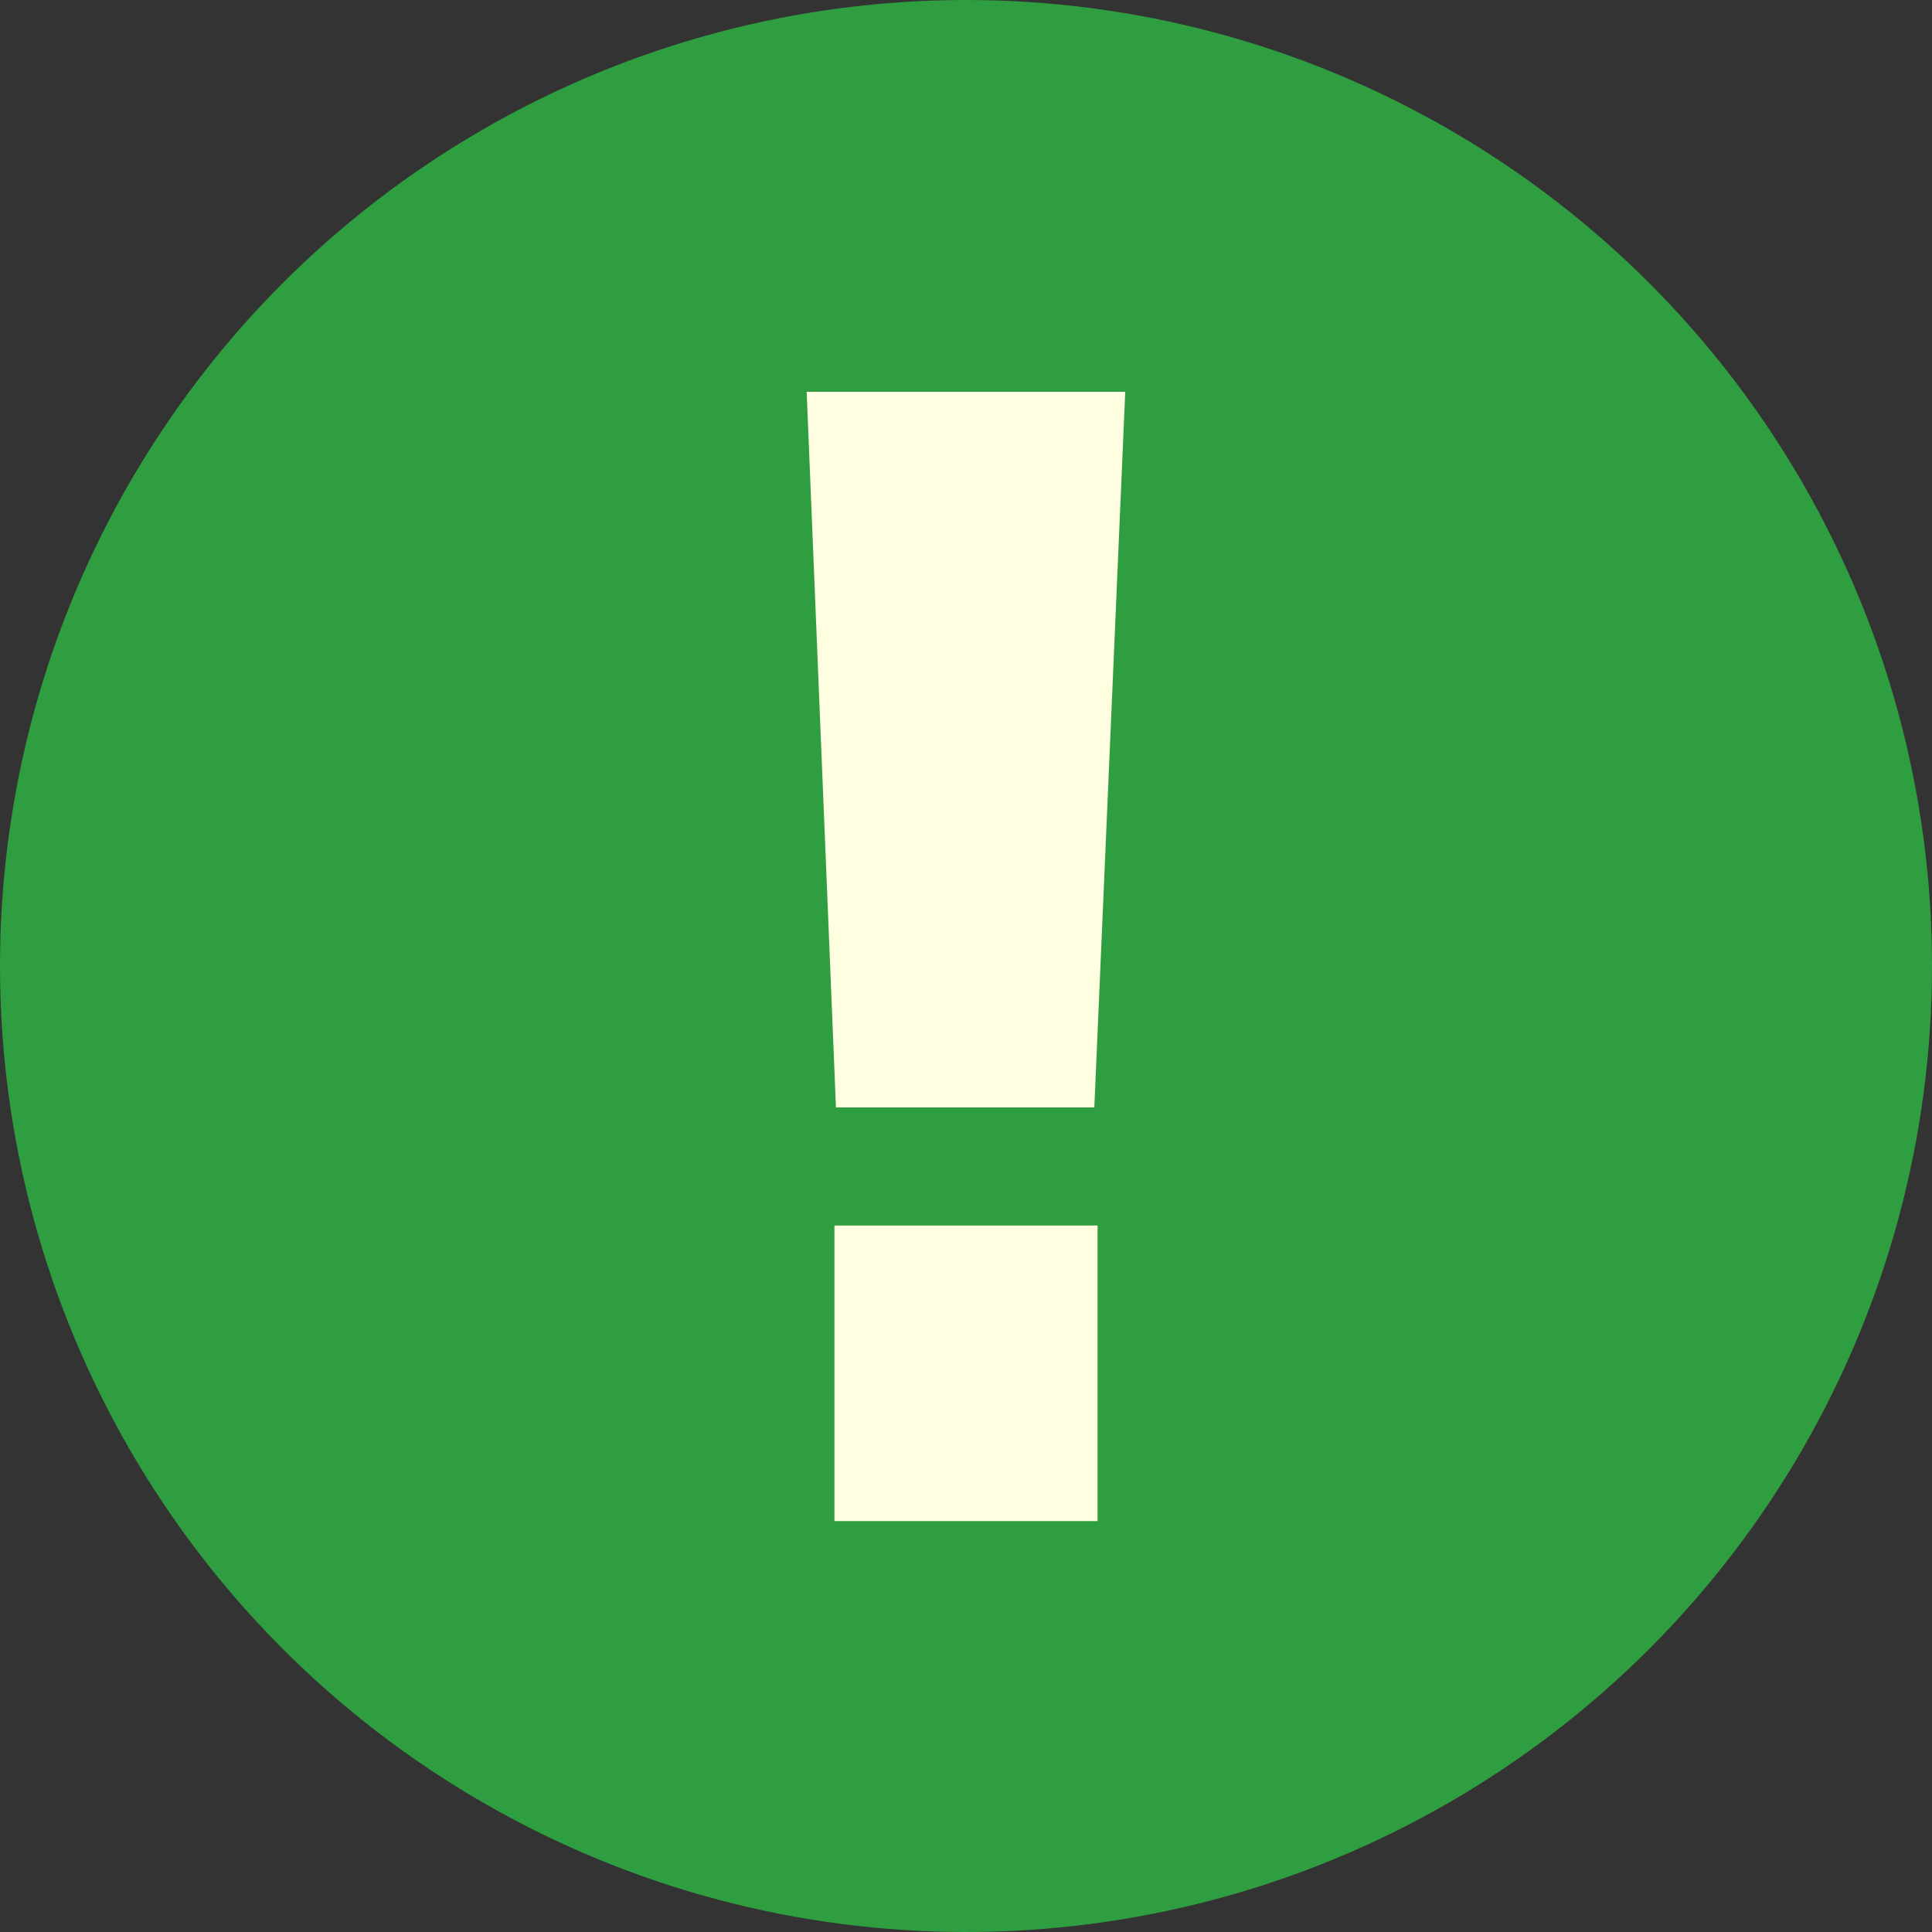 <?xml version="1.0" encoding="utf-8"?>
<!-- Generator: Adobe Illustrator 16.0.0, SVG Export Plug-In . SVG Version: 6.00 Build 0)  -->
<!DOCTYPE svg PUBLIC "-//W3C//DTD SVG 1.1//EN" "http://www.w3.org/Graphics/SVG/1.1/DTD/svg11.dtd">
<svg version="1.1" id="Layer_1" xmlns="http://www.w3.org/2000/svg" xmlns:xlink="http://www.w3.org/1999/xlink" x="0px" y="0px"
	 width="19px" height="19px" viewBox="0 0 19 19" enable-background="new 0 0 19 19" xml:space="preserve">
<rect x="0" y="0" width="19" height="19" fill="#333333" stroke="none"/>
<g>
	<circle fill="#2F9E41" cx="9.5" cy="9.5" r="9.5"/>
	<rect x="8.206" y="12.052" fill="#FFFEE0" width="2.588" height="2.907"/>
	<polygon fill="#FFFEE0" points="10.762,10.891 8.221,10.891 7.933,3.853 11.066,3.853 	"/>
</g>
</svg>
